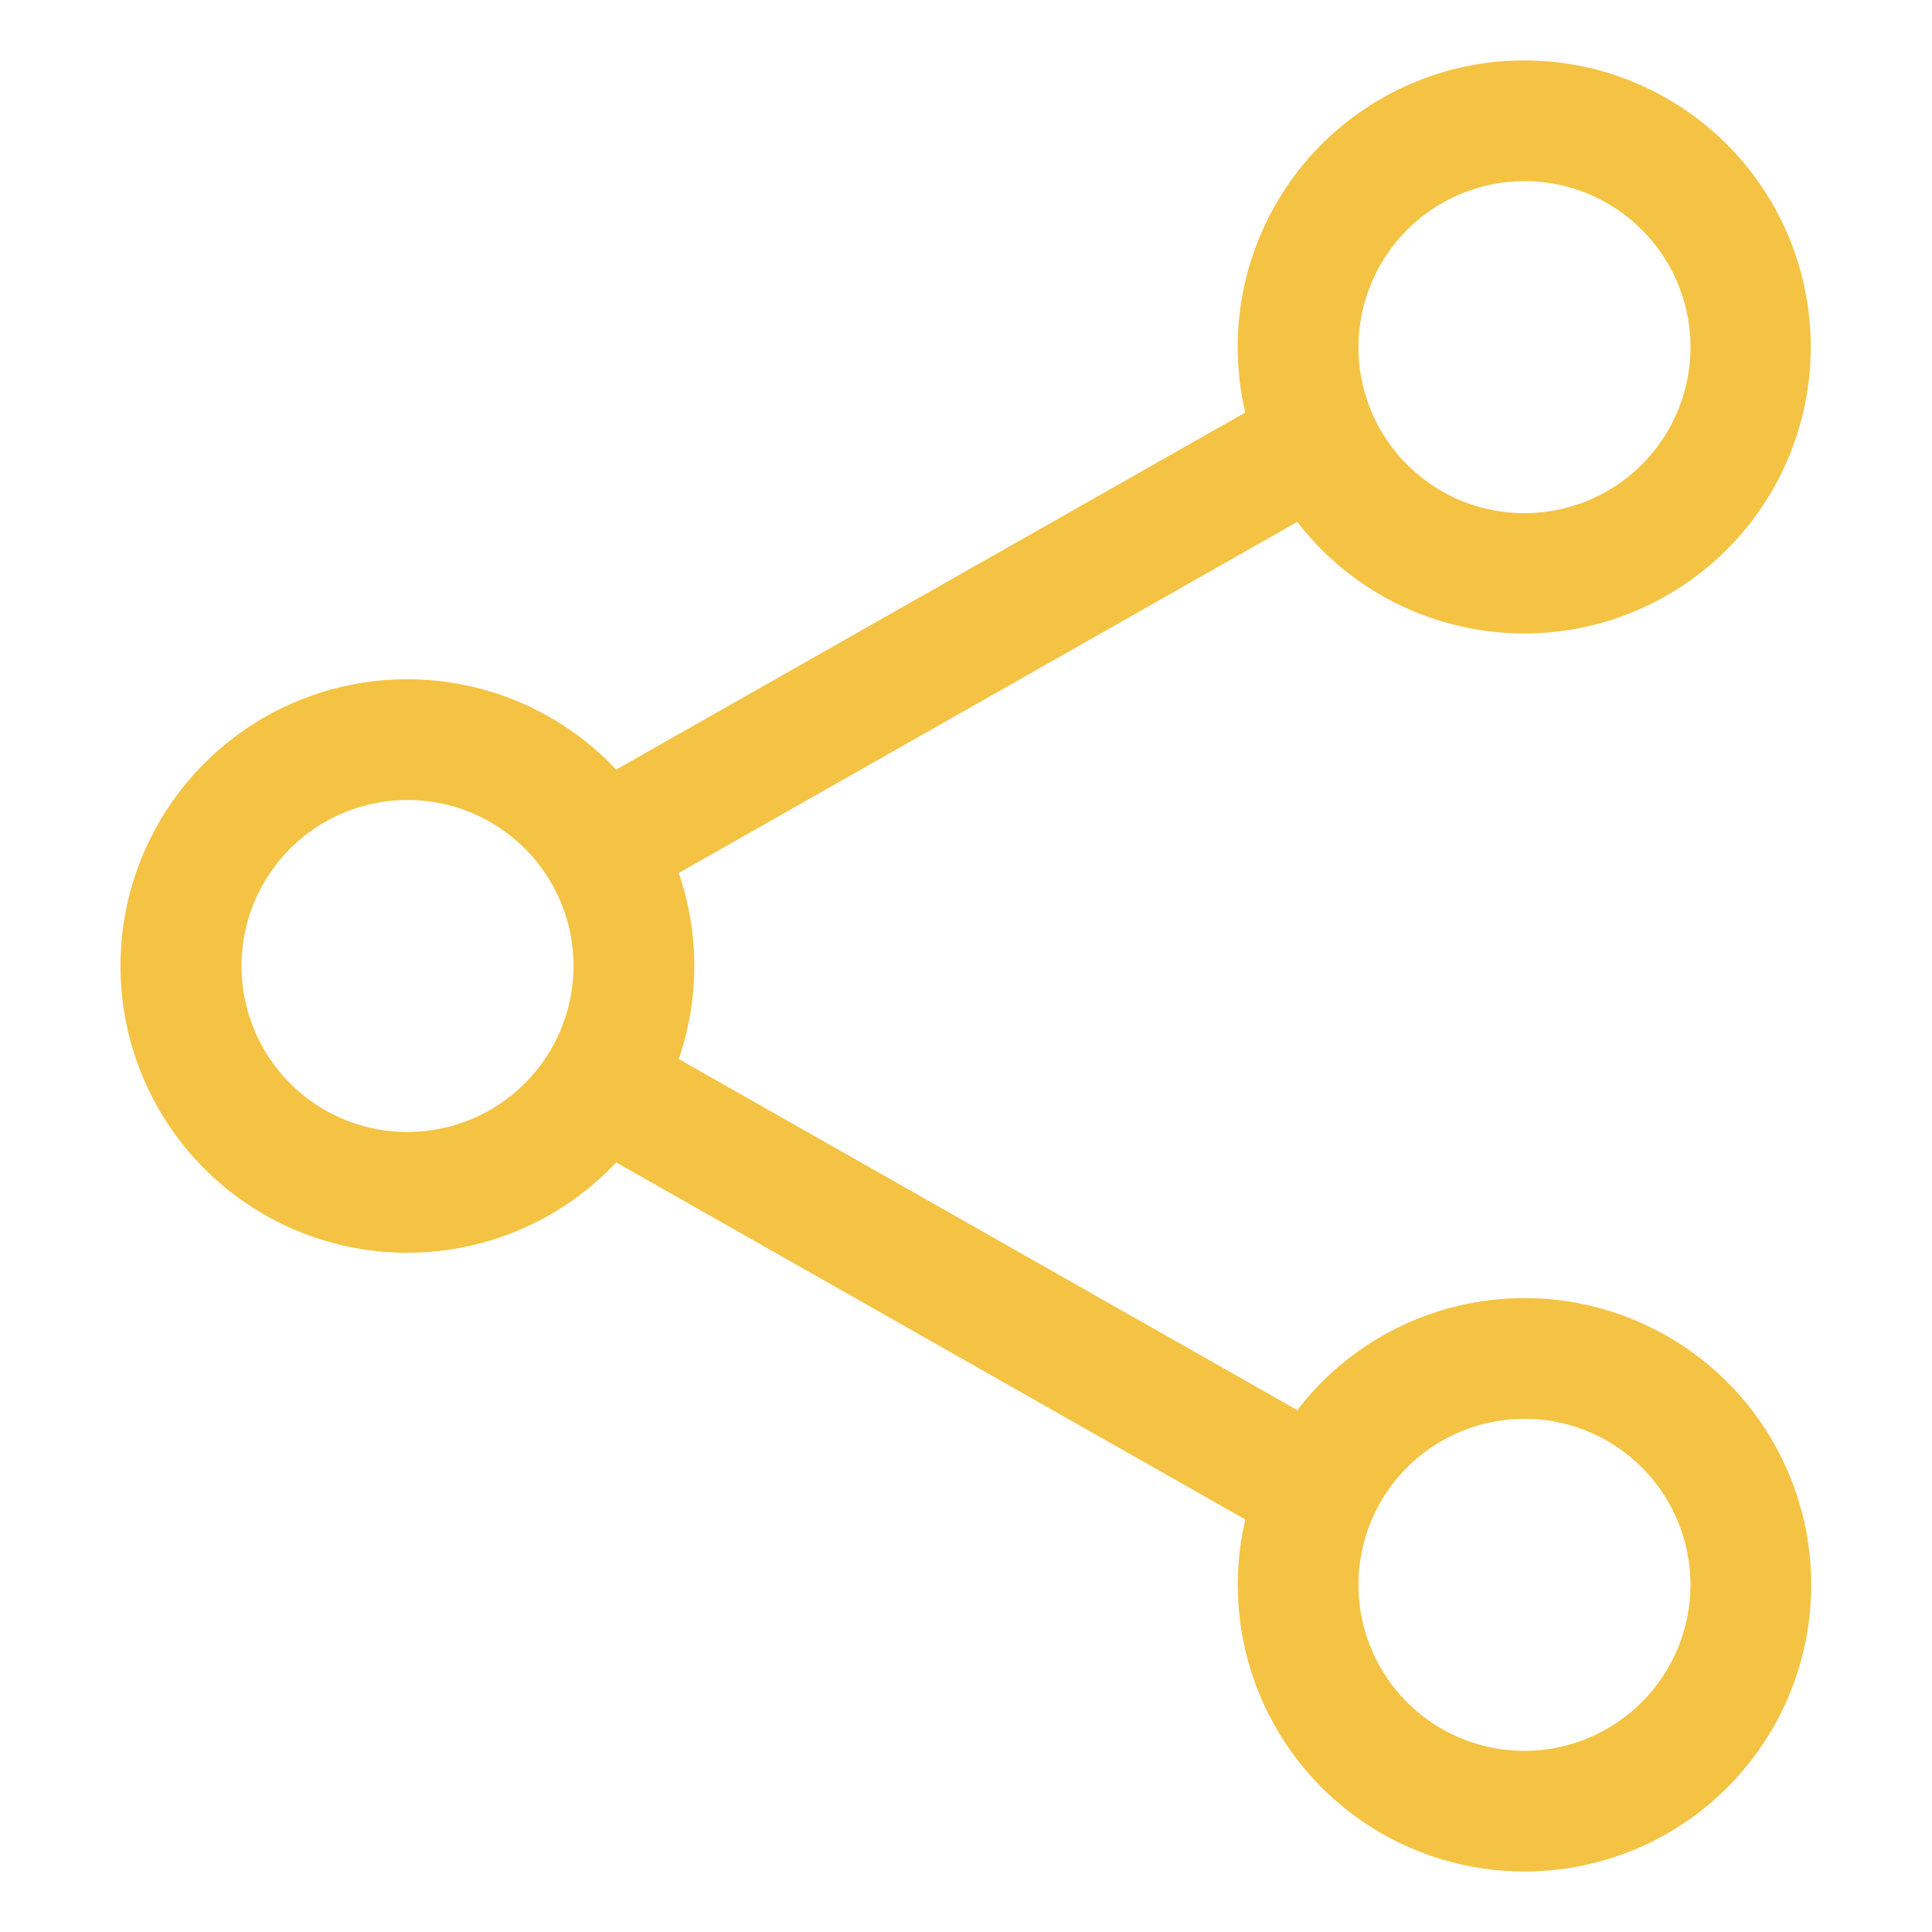 <svg width="32" height="32" viewBox="0 0 32 32" fill="none" xmlns="http://www.w3.org/2000/svg">
<rect width="32" height="32" fill="white"/>
<path d="M25.25 21.5C24.522 21.5 23.804 21.668 23.152 21.989C22.499 22.311 21.93 22.779 21.487 23.356L11.242 17.541C11.586 16.543 11.586 15.457 11.242 14.459L21.487 8.644C22.202 9.572 23.235 10.202 24.387 10.414C25.539 10.626 26.729 10.405 27.727 9.792C28.726 9.179 29.463 8.219 29.796 7.096C30.129 5.973 30.035 4.767 29.532 3.709C29.029 2.651 28.153 1.816 27.071 1.365C25.99 0.915 24.78 0.88 23.675 1.268C22.57 1.656 21.646 2.439 21.084 3.466C20.521 4.493 20.358 5.692 20.626 6.833L10.206 12.747C9.554 12.053 8.709 11.571 7.78 11.364C6.85 11.157 5.88 11.233 4.995 11.584C4.11 11.935 3.351 12.543 2.816 13.331C2.281 14.118 1.995 15.048 1.995 16C1.995 16.952 2.281 17.882 2.816 18.669C3.351 19.457 4.11 20.065 4.995 20.416C5.88 20.767 6.85 20.843 7.78 20.636C8.709 20.429 9.554 19.947 10.206 19.253L20.626 25.167C20.401 26.127 20.481 27.133 20.854 28.046C21.227 28.959 21.875 29.733 22.707 30.261C23.54 30.788 24.516 31.044 25.501 30.992C26.485 30.94 27.429 30.583 28.202 29.971C28.974 29.358 29.537 28.52 29.812 27.573C30.086 26.626 30.06 25.617 29.735 24.686C29.411 23.756 28.805 22.948 28.001 22.378C27.197 21.807 26.236 21.5 25.25 21.5ZM25.25 3C25.794 3 26.325 3.161 26.778 3.463C27.23 3.766 27.582 4.195 27.791 4.698C27.999 5.2 28.053 5.753 27.947 6.287C27.841 6.82 27.579 7.31 27.194 7.695C26.81 8.079 26.32 8.341 25.786 8.447C25.253 8.553 24.7 8.499 24.197 8.291C23.695 8.083 23.265 7.73 22.963 7.278C22.661 6.826 22.5 6.294 22.5 5.75C22.501 5.021 22.791 4.322 23.306 3.806C23.822 3.291 24.521 3.001 25.25 3ZM6.75 18.75C6.206 18.75 5.674 18.589 5.222 18.287C4.77 17.984 4.417 17.555 4.209 17.052C4.001 16.55 3.947 15.997 4.053 15.463C4.159 14.93 4.421 14.44 4.805 14.056C5.19 13.671 5.68 13.409 6.213 13.303C6.747 13.197 7.3 13.251 7.802 13.459C8.305 13.668 8.734 14.02 9.036 14.472C9.339 14.924 9.5 15.456 9.5 16C9.499 16.729 9.209 17.428 8.693 17.944C8.178 18.459 7.479 18.749 6.75 18.75ZM25.25 29C24.706 29 24.174 28.839 23.722 28.537C23.27 28.234 22.917 27.805 22.709 27.302C22.501 26.8 22.447 26.247 22.553 25.713C22.659 25.18 22.921 24.69 23.305 24.305C23.69 23.921 24.18 23.659 24.713 23.553C25.247 23.447 25.8 23.501 26.302 23.709C26.805 23.918 27.234 24.27 27.536 24.722C27.838 25.174 28 25.706 28 26.25C27.999 26.979 27.709 27.678 27.193 28.194C26.678 28.709 25.979 28.999 25.25 29Z" fill="#F4C343"/>
</svg>
